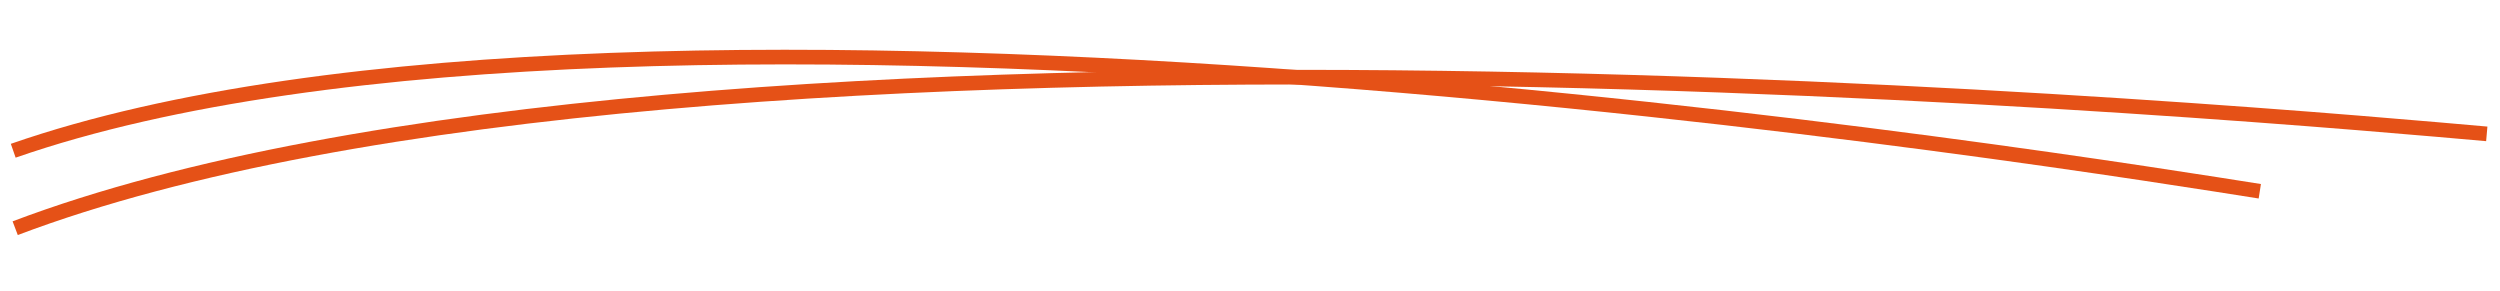 <svg width="189" height="22" viewBox="0 0 189 22" fill="none" xmlns="http://www.w3.org/2000/svg">
<path d="M1.148 17.251C52.88 -2.333 174.696 8.963 188 10.121" stroke="#E55117" stroke-width="1.107"/>
<path d="M1 11.396C49.117 -5.333 158.852 12.58 170.841 14.46" stroke="#E55117" stroke-width="1.107"/>
</svg>
